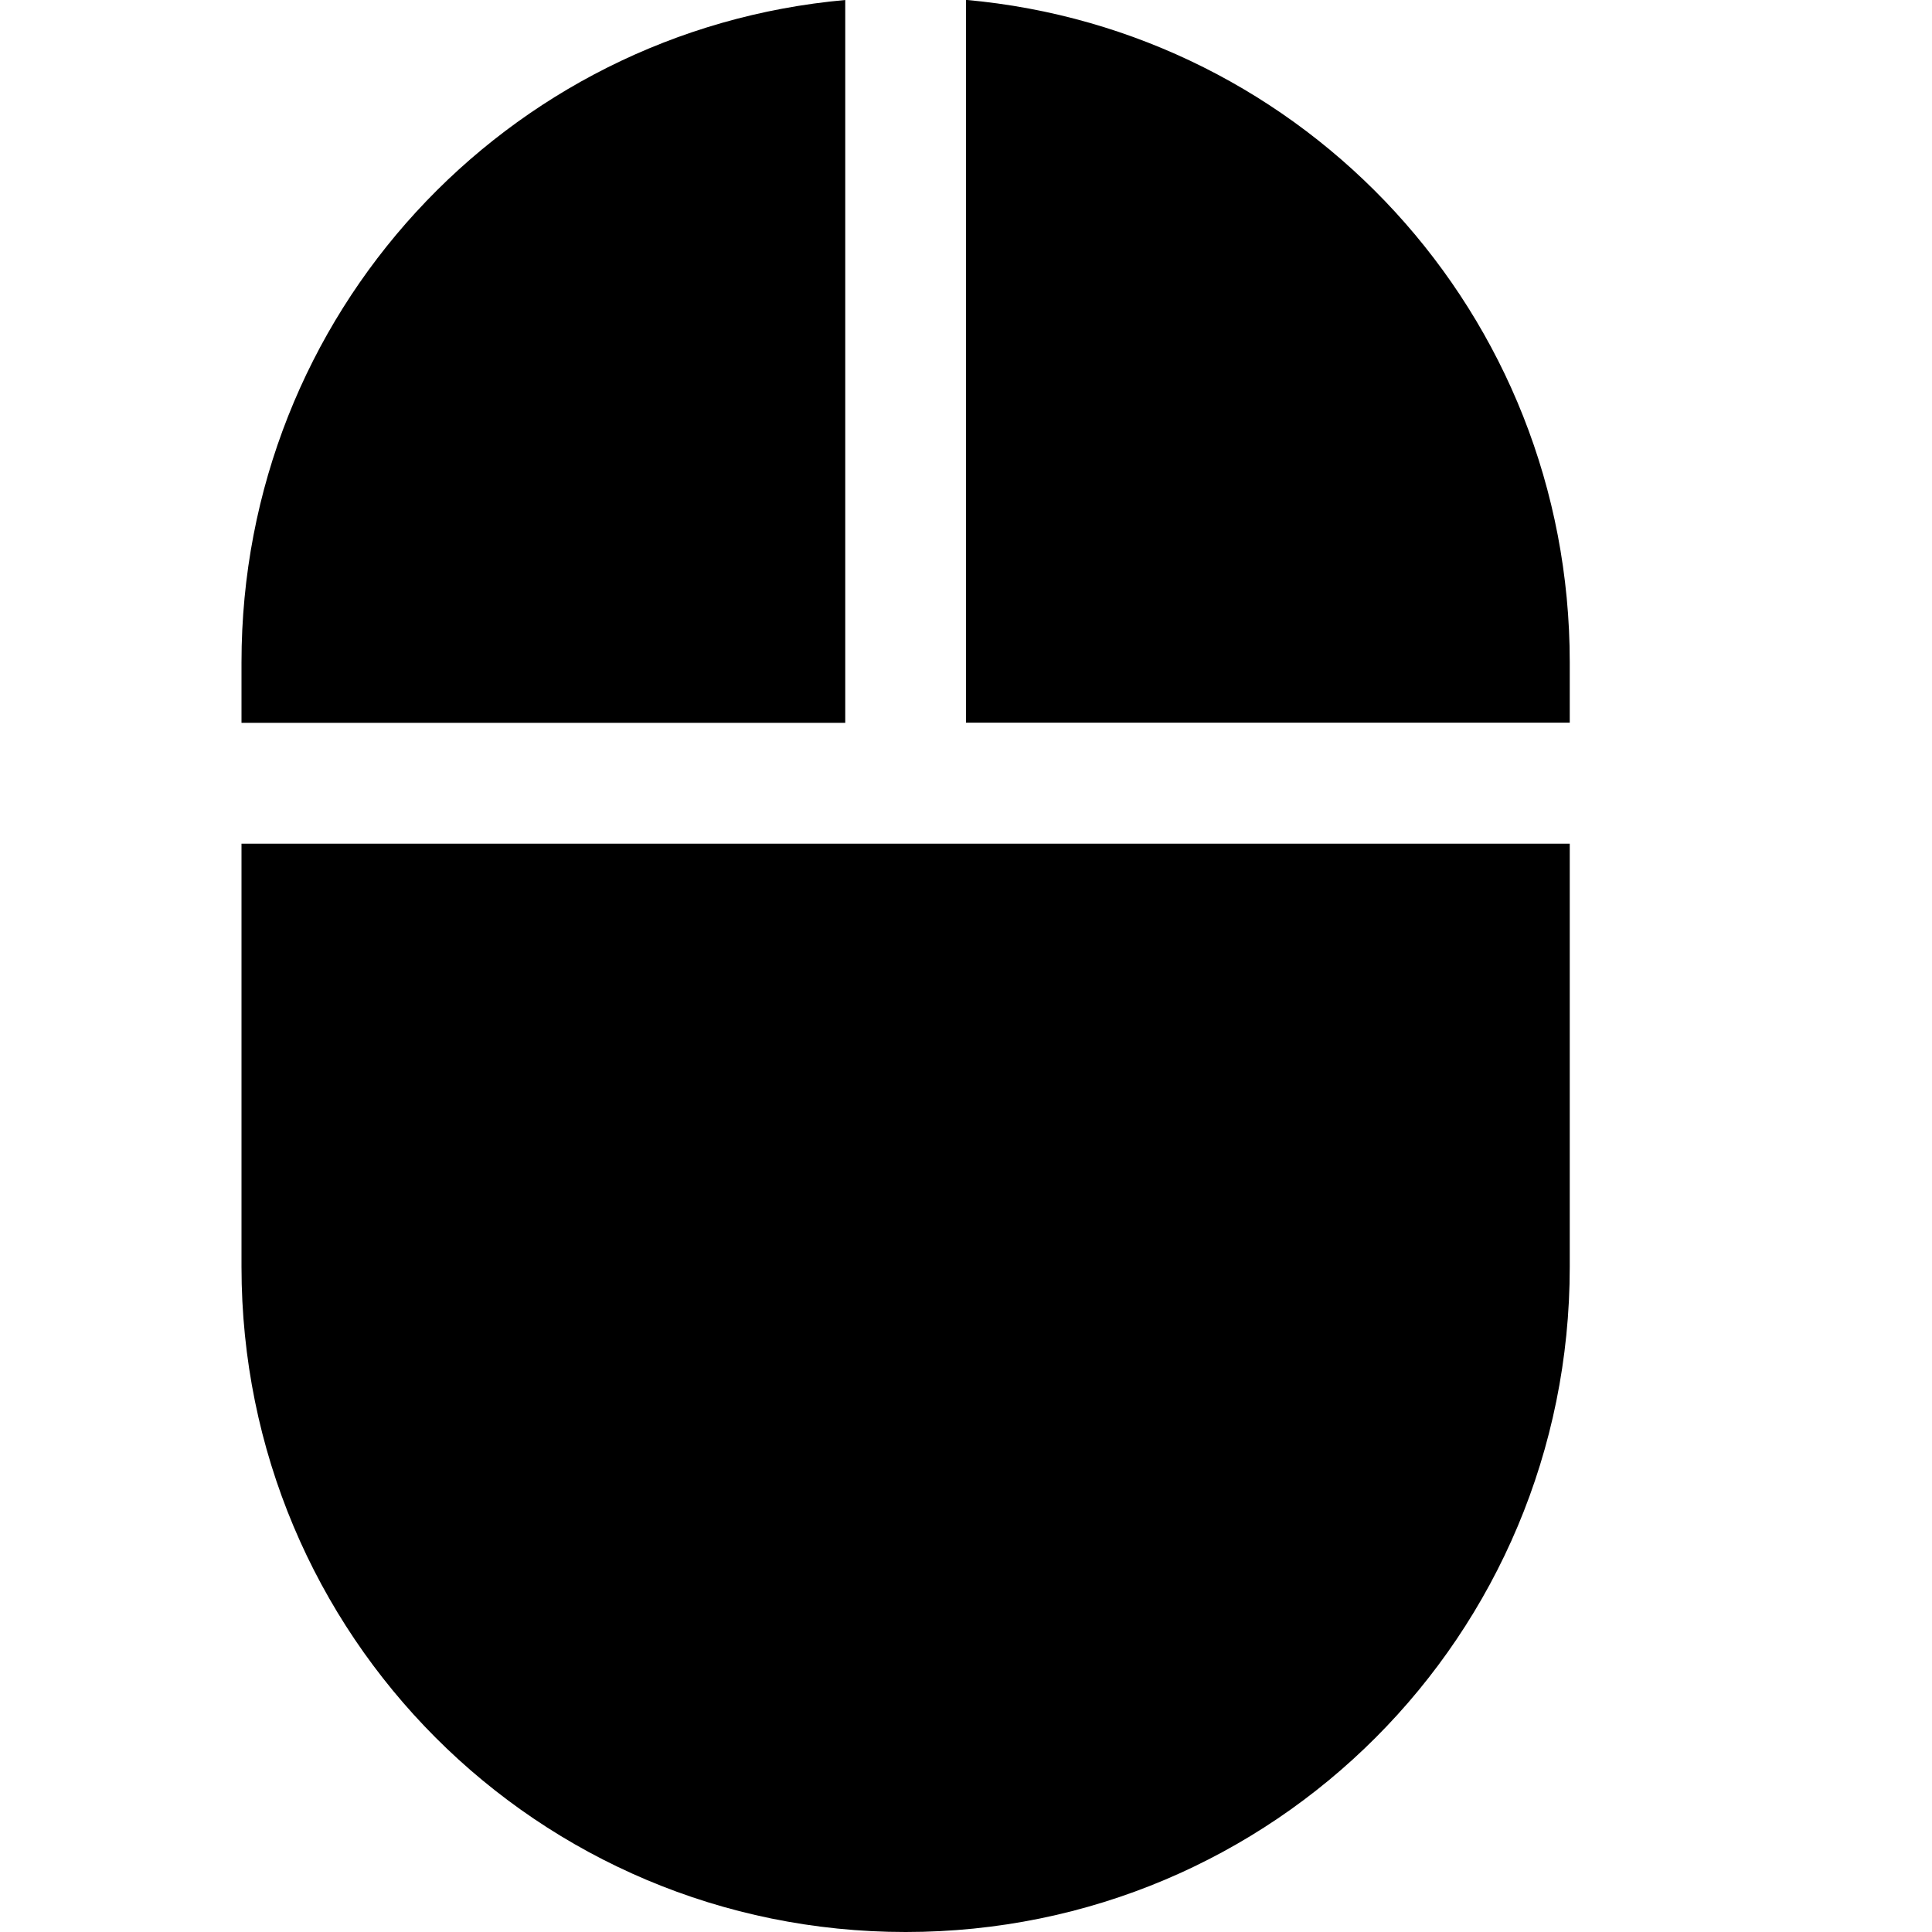 <?xml version="1.0" encoding="UTF-8" standalone="no"?>
<!--Created with Inkscape (http://www.inkscape.org/)-->
<svg id="svg7384" xmlns:rdf="http://www.w3.org/1999/02/22-rdf-syntax-ns#" style="enable-background:new" xmlns="http://www.w3.org/2000/svg" height="16.003" width="16" version="1.1" xmlns:cc="http://creativecommons.org/ns#" xmlns:dc="http://purl.org/dc/elements/1.1/">
 <defs id="defs7386">
  <filter id="filter7554" style="color-interpolation-filters:sRGB">
   <feBlend id="feBlend7556" in2="BackgroundImage" mode="darken"/>
  </filter>
 </defs>
 <g id="layer10" filter="url(#filter7554)" transform="translate(-485 159)">
  <path id="rect6840" opacity="1" d="m492-159c-2.811 0.252-5 2.602-5 5.485v0.501h5v-5.985zm1 0v5.985h5v-0.501c0-2.882-2.189-5.233-5-5.485zm-6 6.987v3.505c0 3.051 2.453 5.508 5.5 5.508s5.5-2.457 5.5-5.508v-3.505h-11z"/>
 </g>
</svg>
